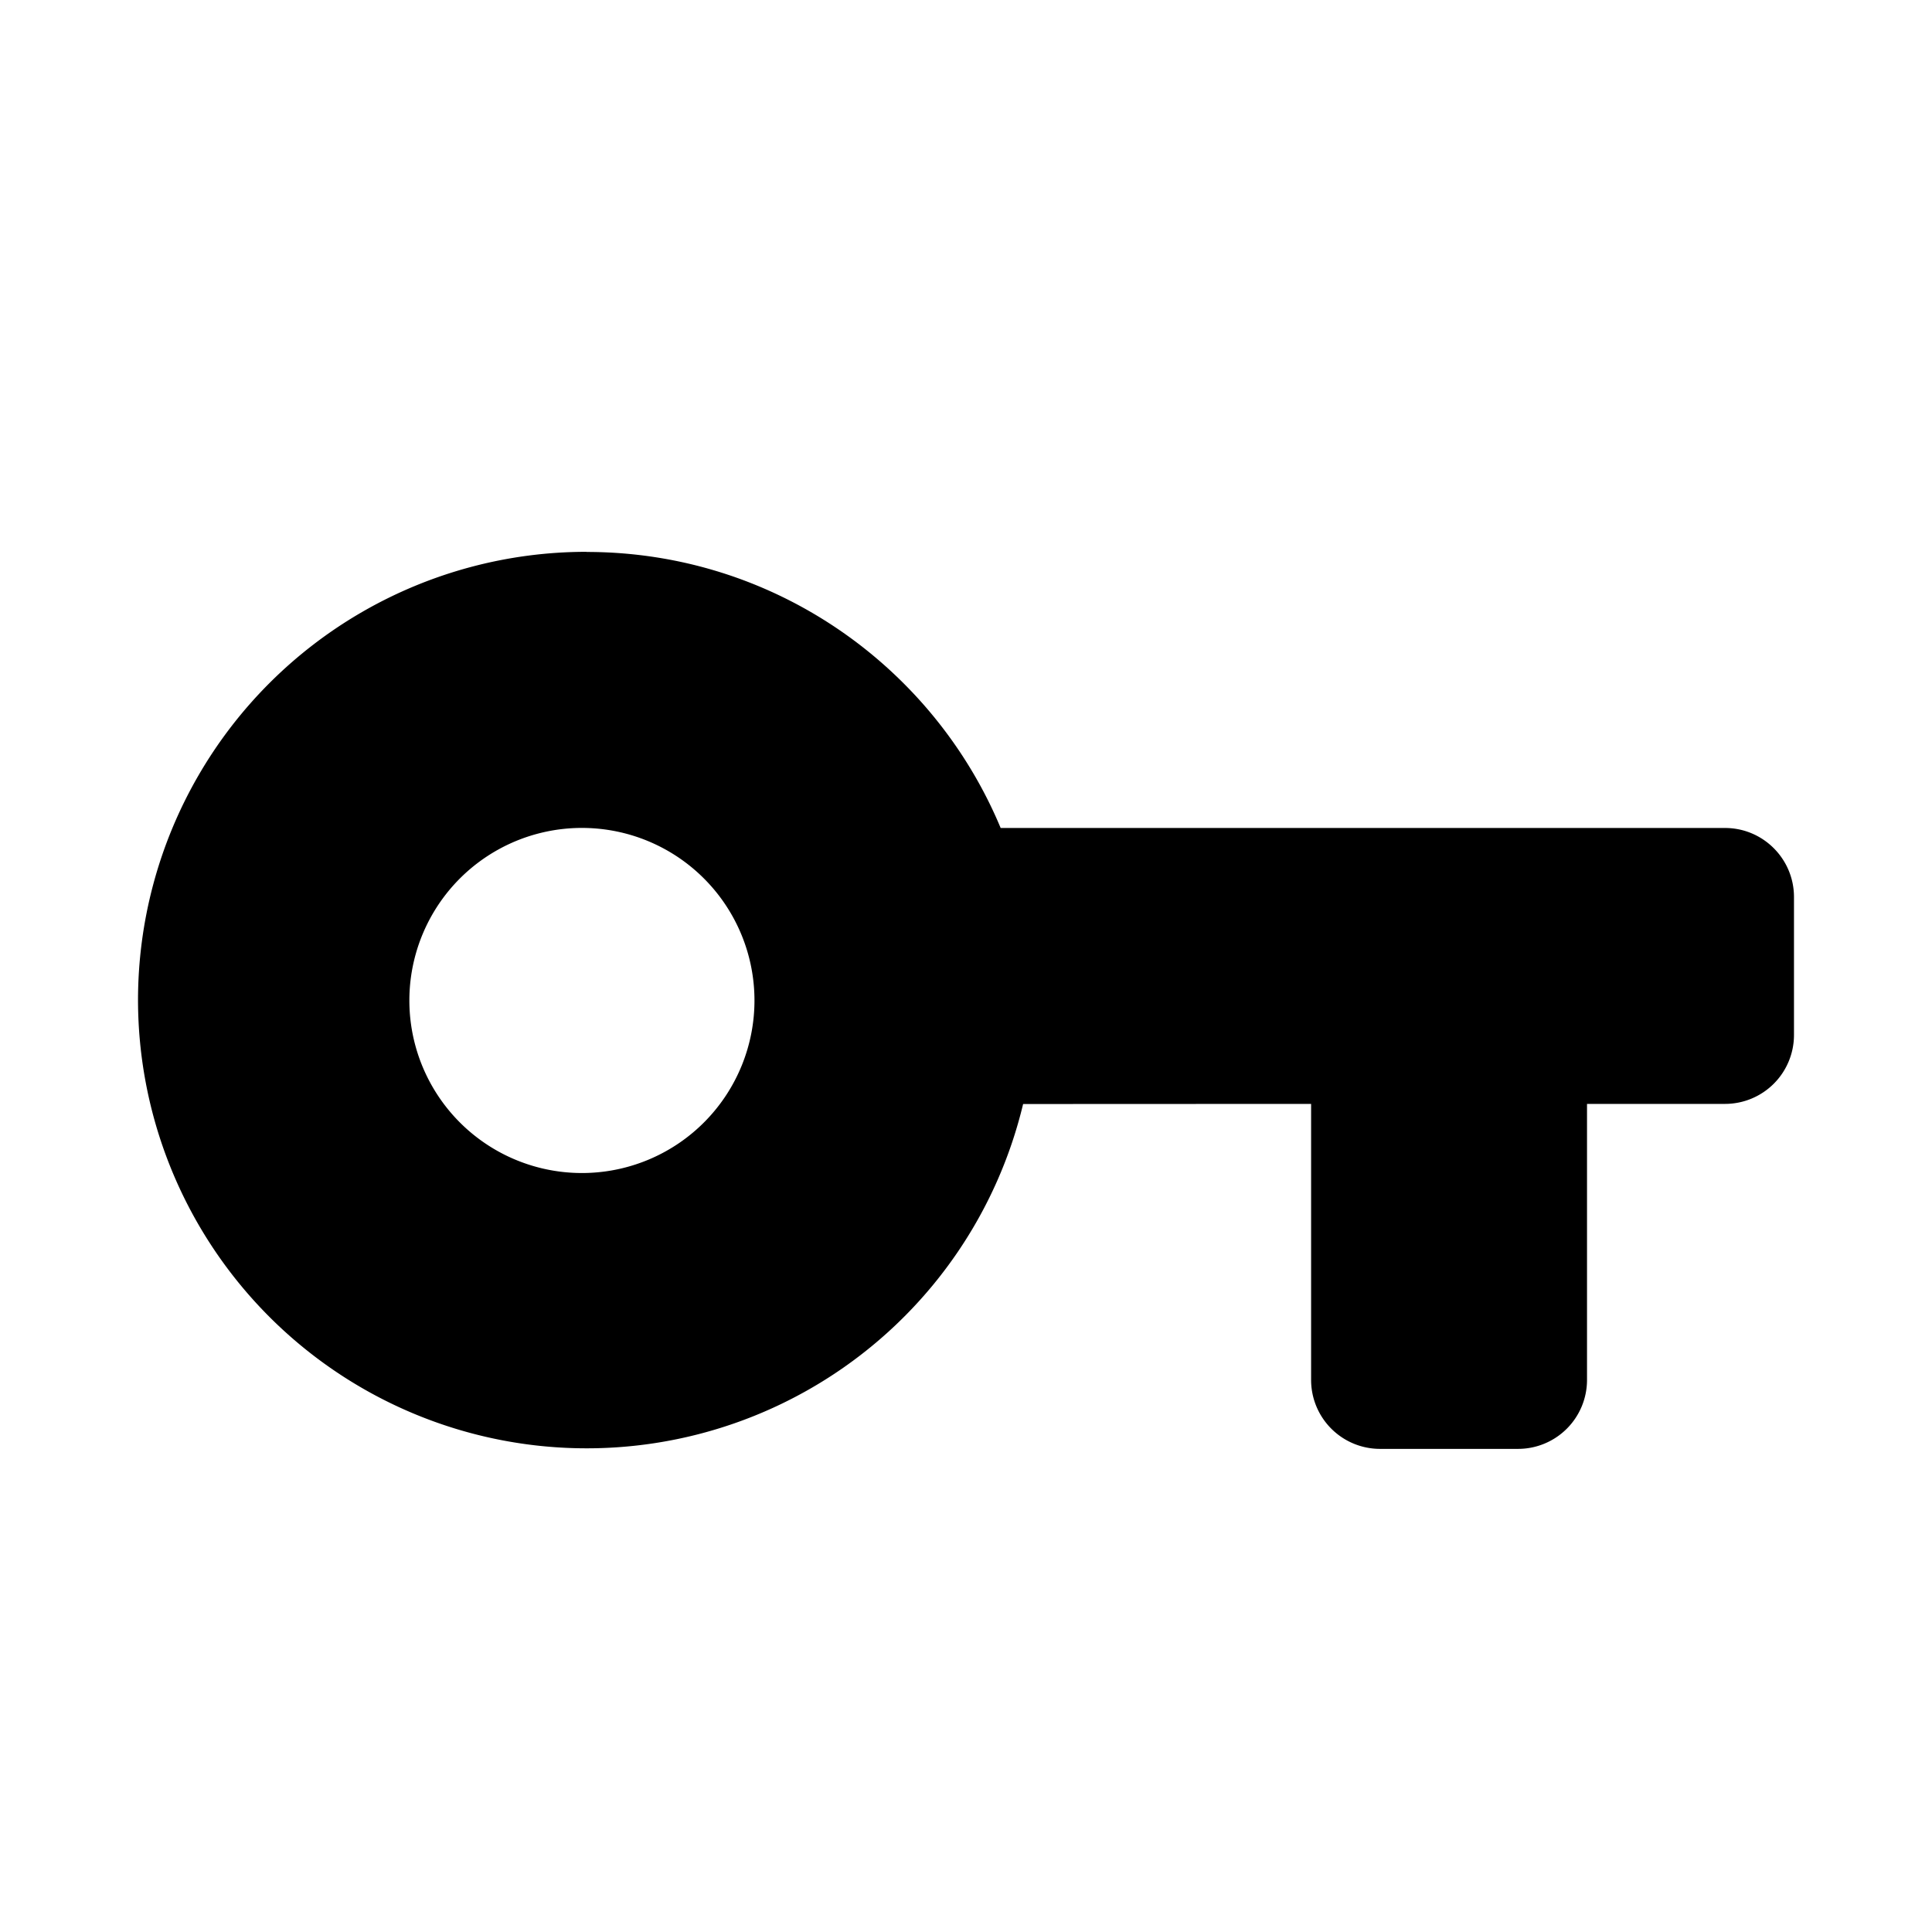 <svg xmlns="http://www.w3.org/2000/svg" viewBox="0 0 16 16" width="16px" height="16px"><g><path fill-rule="evenodd" d="M4.857 4.571c1.545 0 2.87.944 3.43 2.286h5.999c.315 0 .571.256.571.572V8.57a.571.571 0 01-.571.572h-1.143v2.286a.571.571 0 01-.572.571H11.43a.571.571 0 01-.572-.571V9.142l-2.385.001a3.716 3.716 0 01-7.33-.857A3.714 3.714 0 014.858 4.57zm0 2.286a1.429 1.429 0 100 2.857 1.429 1.429 0 000-2.857z"></path></g></svg>